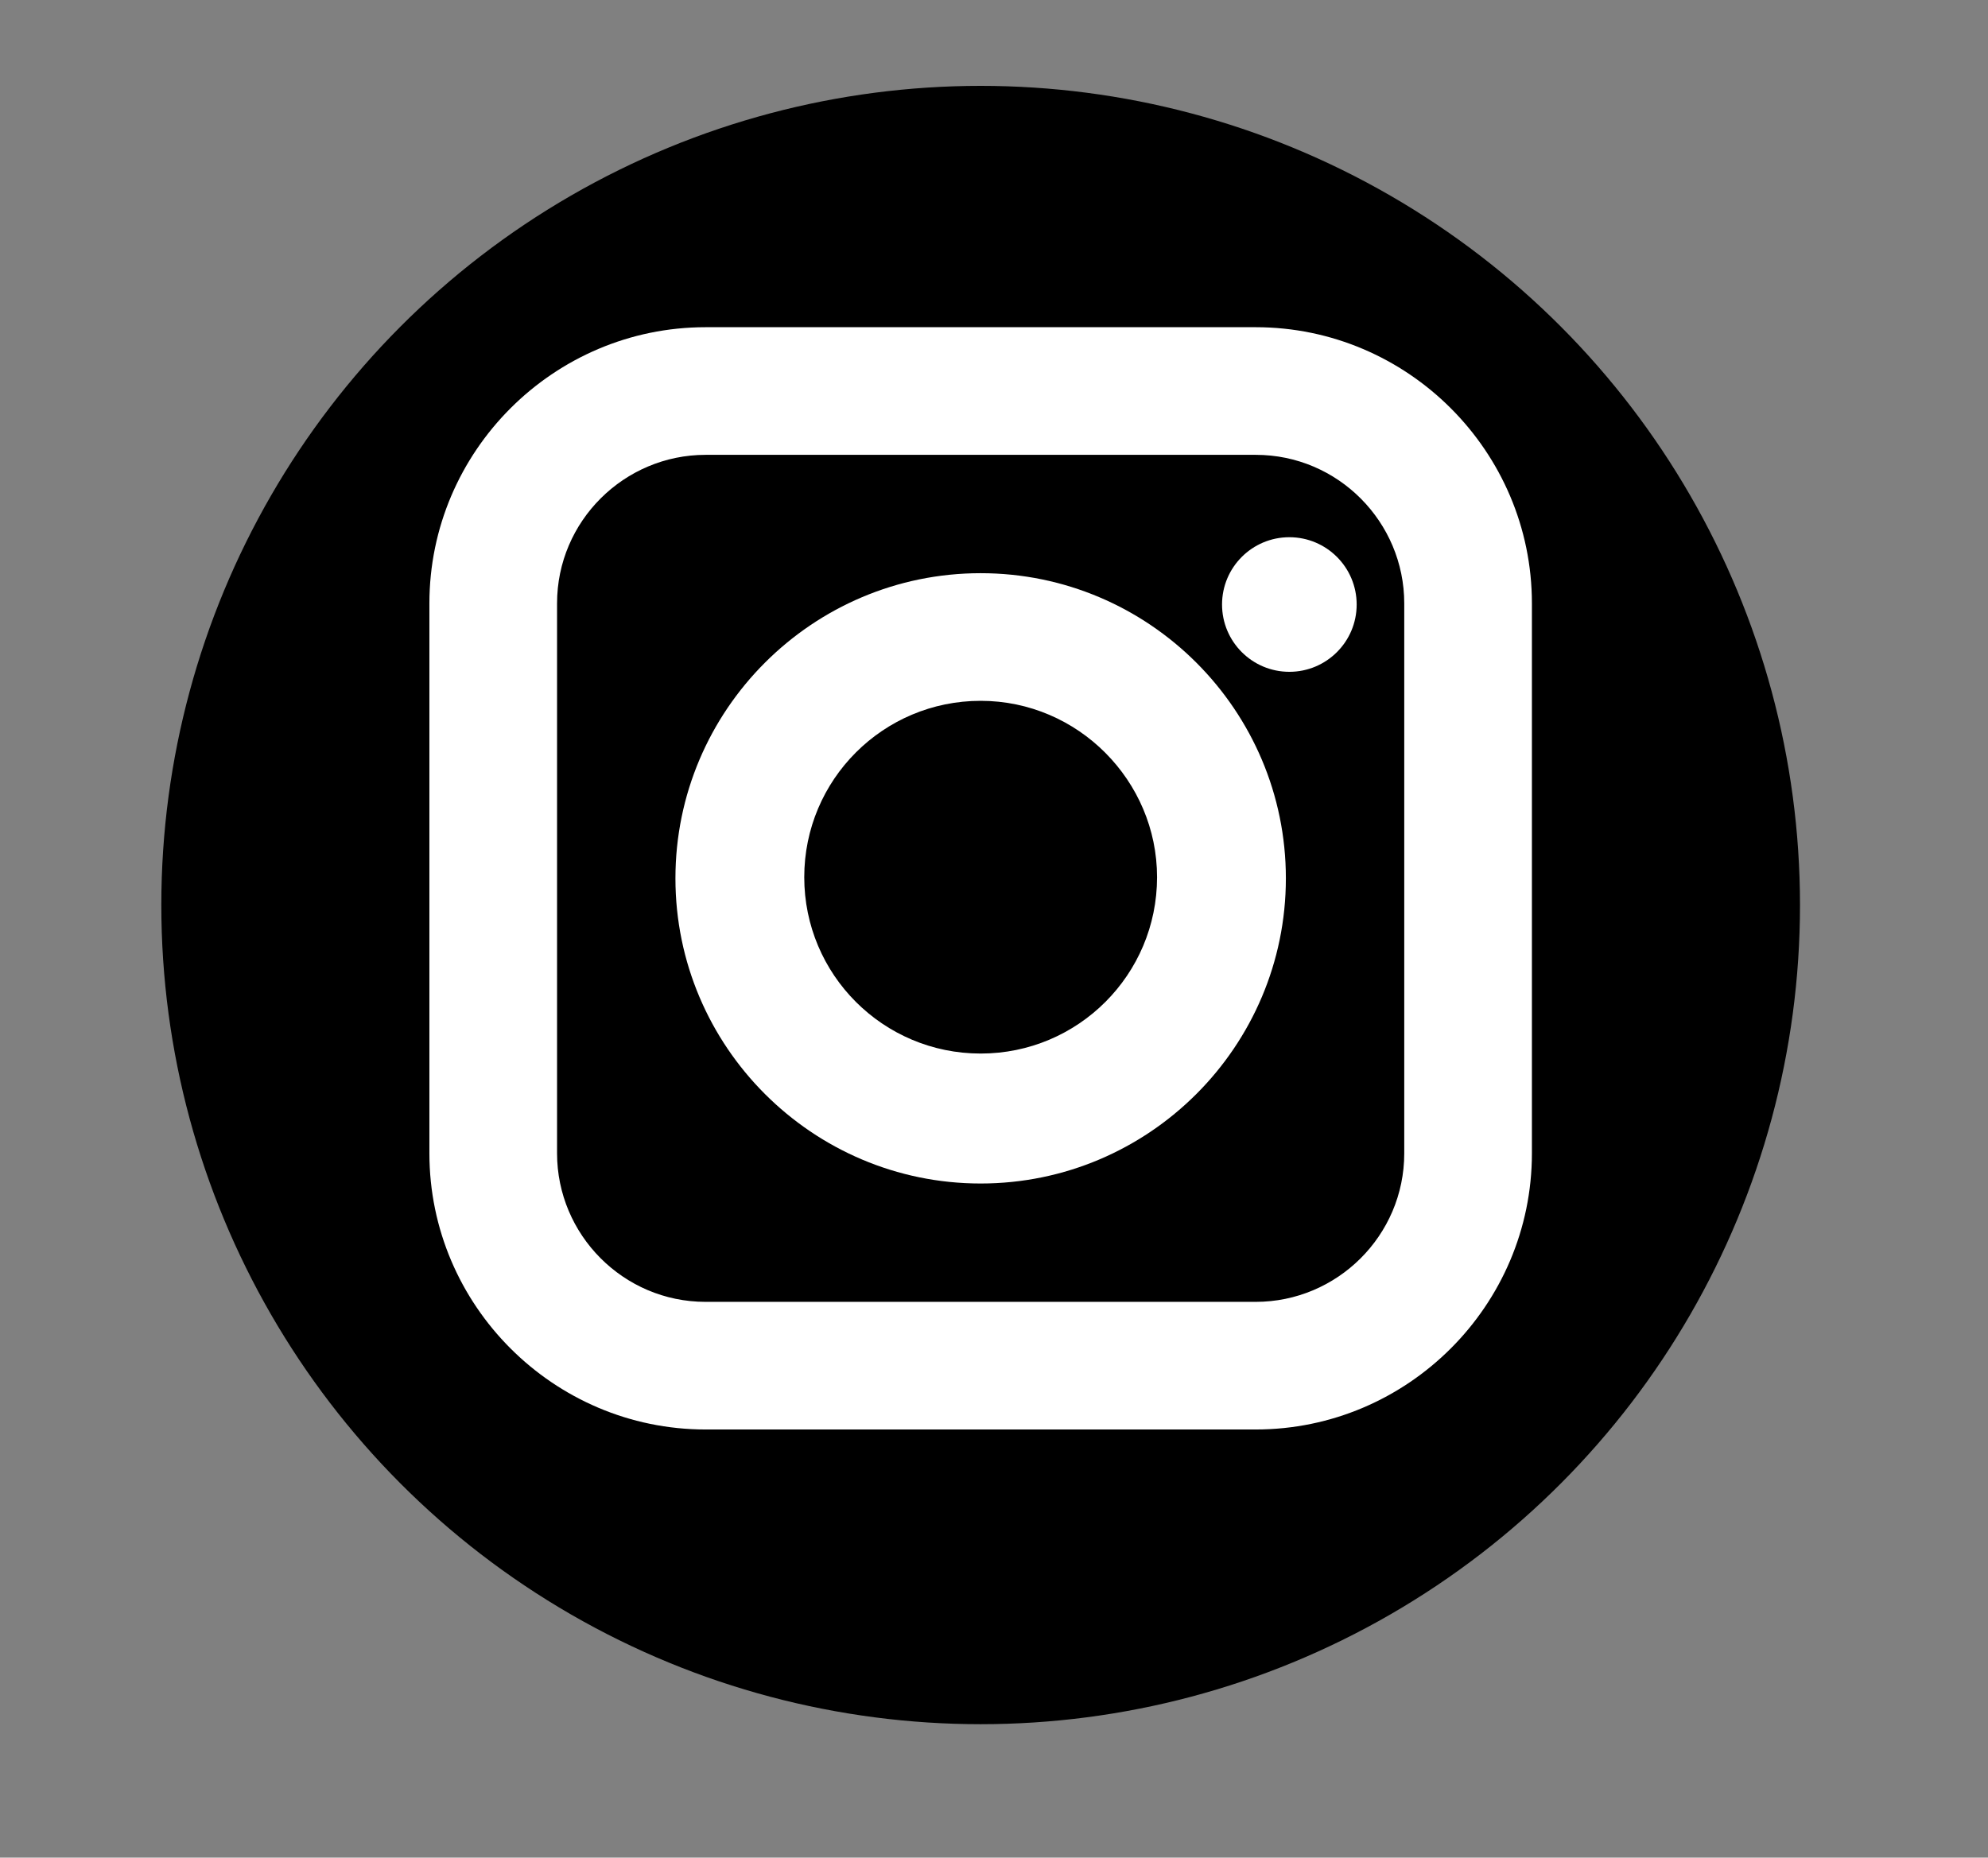 <svg xmlns="http://www.w3.org/2000/svg" viewBox="0 0 171.3 160.1"><rect x="0" y="0" width="171.3" height="160.1" fill="#808080" stroke="none"/><style>.st0{fill:#fff}</style><g id="OBJECT"><circle cx="84.5" cy="78" r="70.6"/><path class="st0" d="M108.2 123.2H60.8c-13.1 0-23.8-10.7-23.8-23.8V52c0-13.1 10.7-23.8 23.8-23.8h47.4c13.1 0 23.8 10.7 23.8 23.8v47.4c0 13.1-10.7 23.8-23.8 23.8zm-47.4-84c-7 0-12.8 5.7-12.8 12.8v47.4c0 7 5.7 12.8 12.8 12.8h47.4c7 0 12.8-5.7 12.8-12.8V52c0-7-5.7-12.8-12.8-12.8H60.8z"/><path class="st0" d="M84.5 102C70 102 58.2 90.2 58.2 75.7S70 49.4 84.5 49.4s26.3 11.8 26.3 26.3S99 102 84.5 102zm0-41.6c-8.4 0-15.2 6.8-15.2 15.2 0 8.4 6.8 15.2 15.2 15.2 8.4 0 15.2-6.8 15.2-15.2 0-8.3-6.8-15.2-15.2-15.2z"/><circle class="st0" cx="111.1" cy="52.1" r="5.8"/></g></svg>